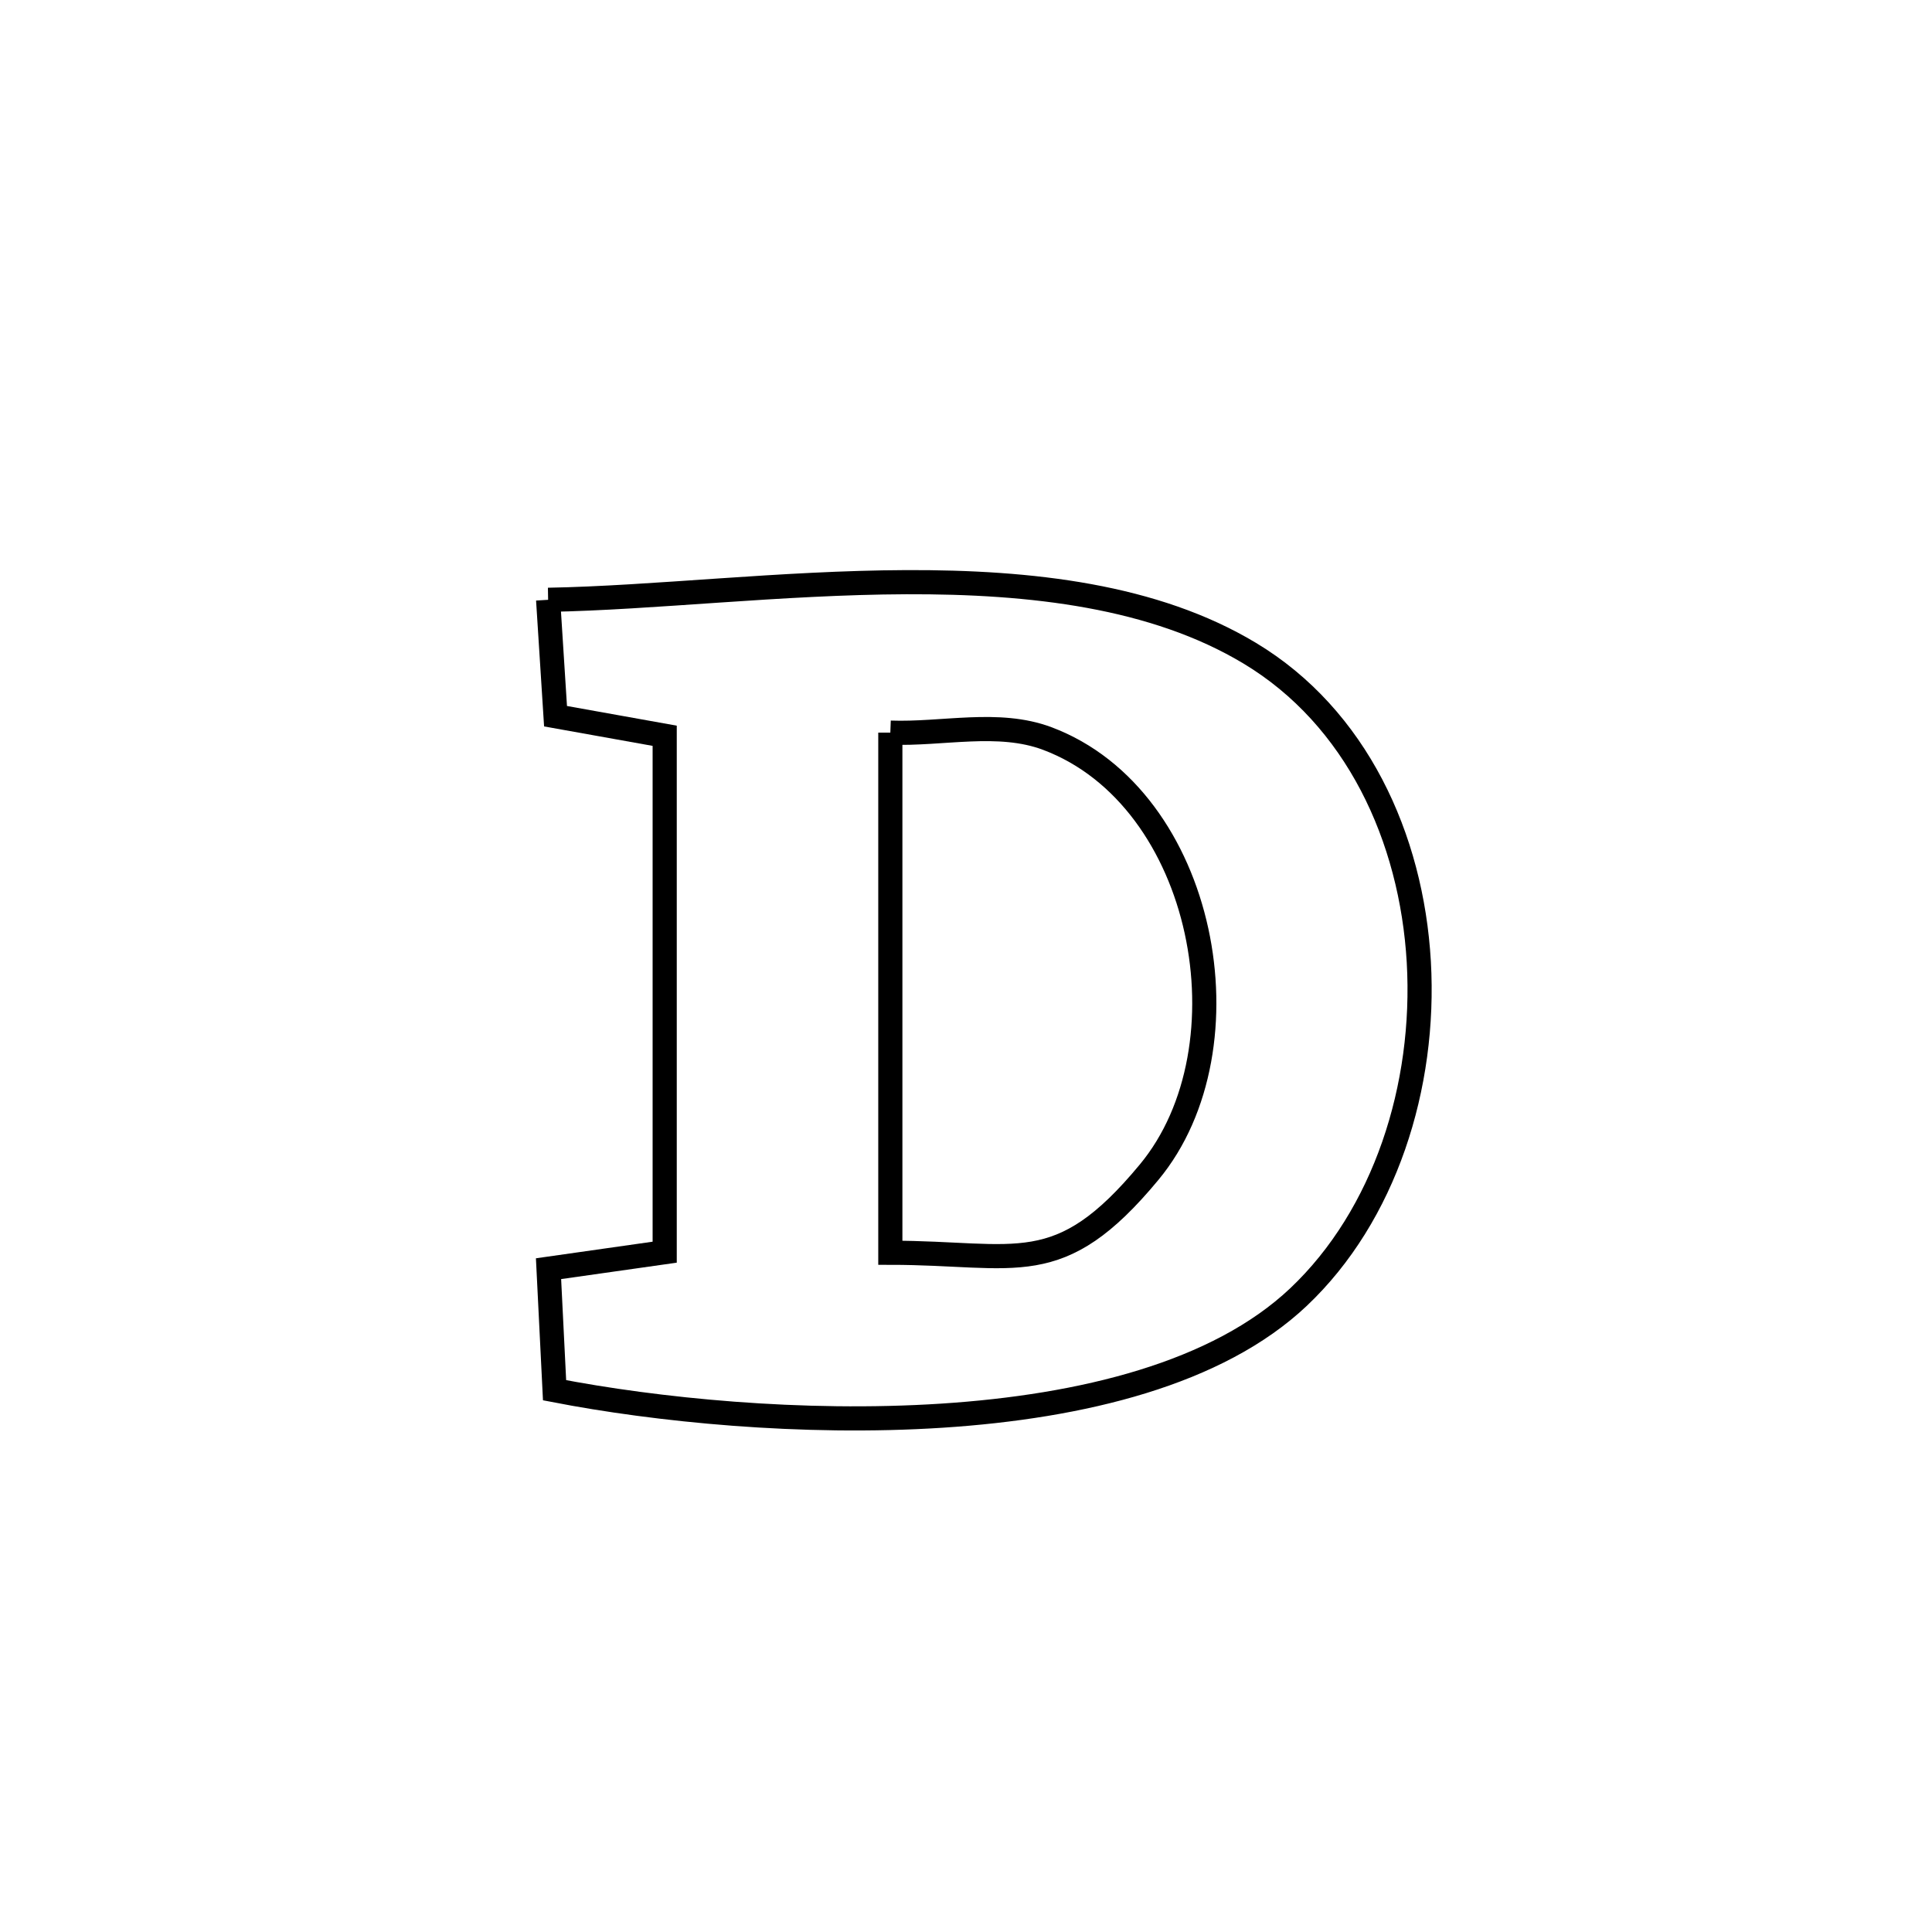 <svg xmlns="http://www.w3.org/2000/svg" viewBox="0.0 0.0 24.0 24.0" height="200px" width="200px"><path fill="none" stroke="black" stroke-width=".3" stroke-opacity="1.0"  filling="0" d="M6.809 7.451 L6.809 7.451 C8.114 7.428 9.702 7.238 11.258 7.232 C12.815 7.226 14.341 7.403 15.524 8.114 C16.848 8.91 17.536 10.403 17.625 11.95 C17.713 13.496 17.203 15.098 16.13 16.113 C15.126 17.062 13.445 17.473 11.701 17.586 C9.956 17.699 8.148 17.514 6.889 17.27 L6.889 17.27 C6.864 16.767 6.839 16.263 6.814 15.76 L6.814 15.76 C7.295 15.691 7.776 15.623 8.257 15.555 L8.257 15.555 C8.257 13.417 8.257 11.278 8.257 9.14 L8.257 9.14 C7.805 9.059 7.353 8.978 6.901 8.897 L6.901 8.897 C6.87 8.415 6.839 7.933 6.809 7.451 L6.809 7.451"></path>
<path fill="none" stroke="black" stroke-width=".3" stroke-opacity="1.0"  filling="0" d="M11.06 9.101 L11.06 9.101 C11.71 9.125 12.401 8.946 13.009 9.174 C14.978 9.913 15.562 13.009 14.275 14.561 C13.152 15.917 12.642 15.563 11.06 15.562 L11.06 15.562 C11.06 13.408 11.06 11.254 11.06 9.101 L11.06 9.101"></path></svg>